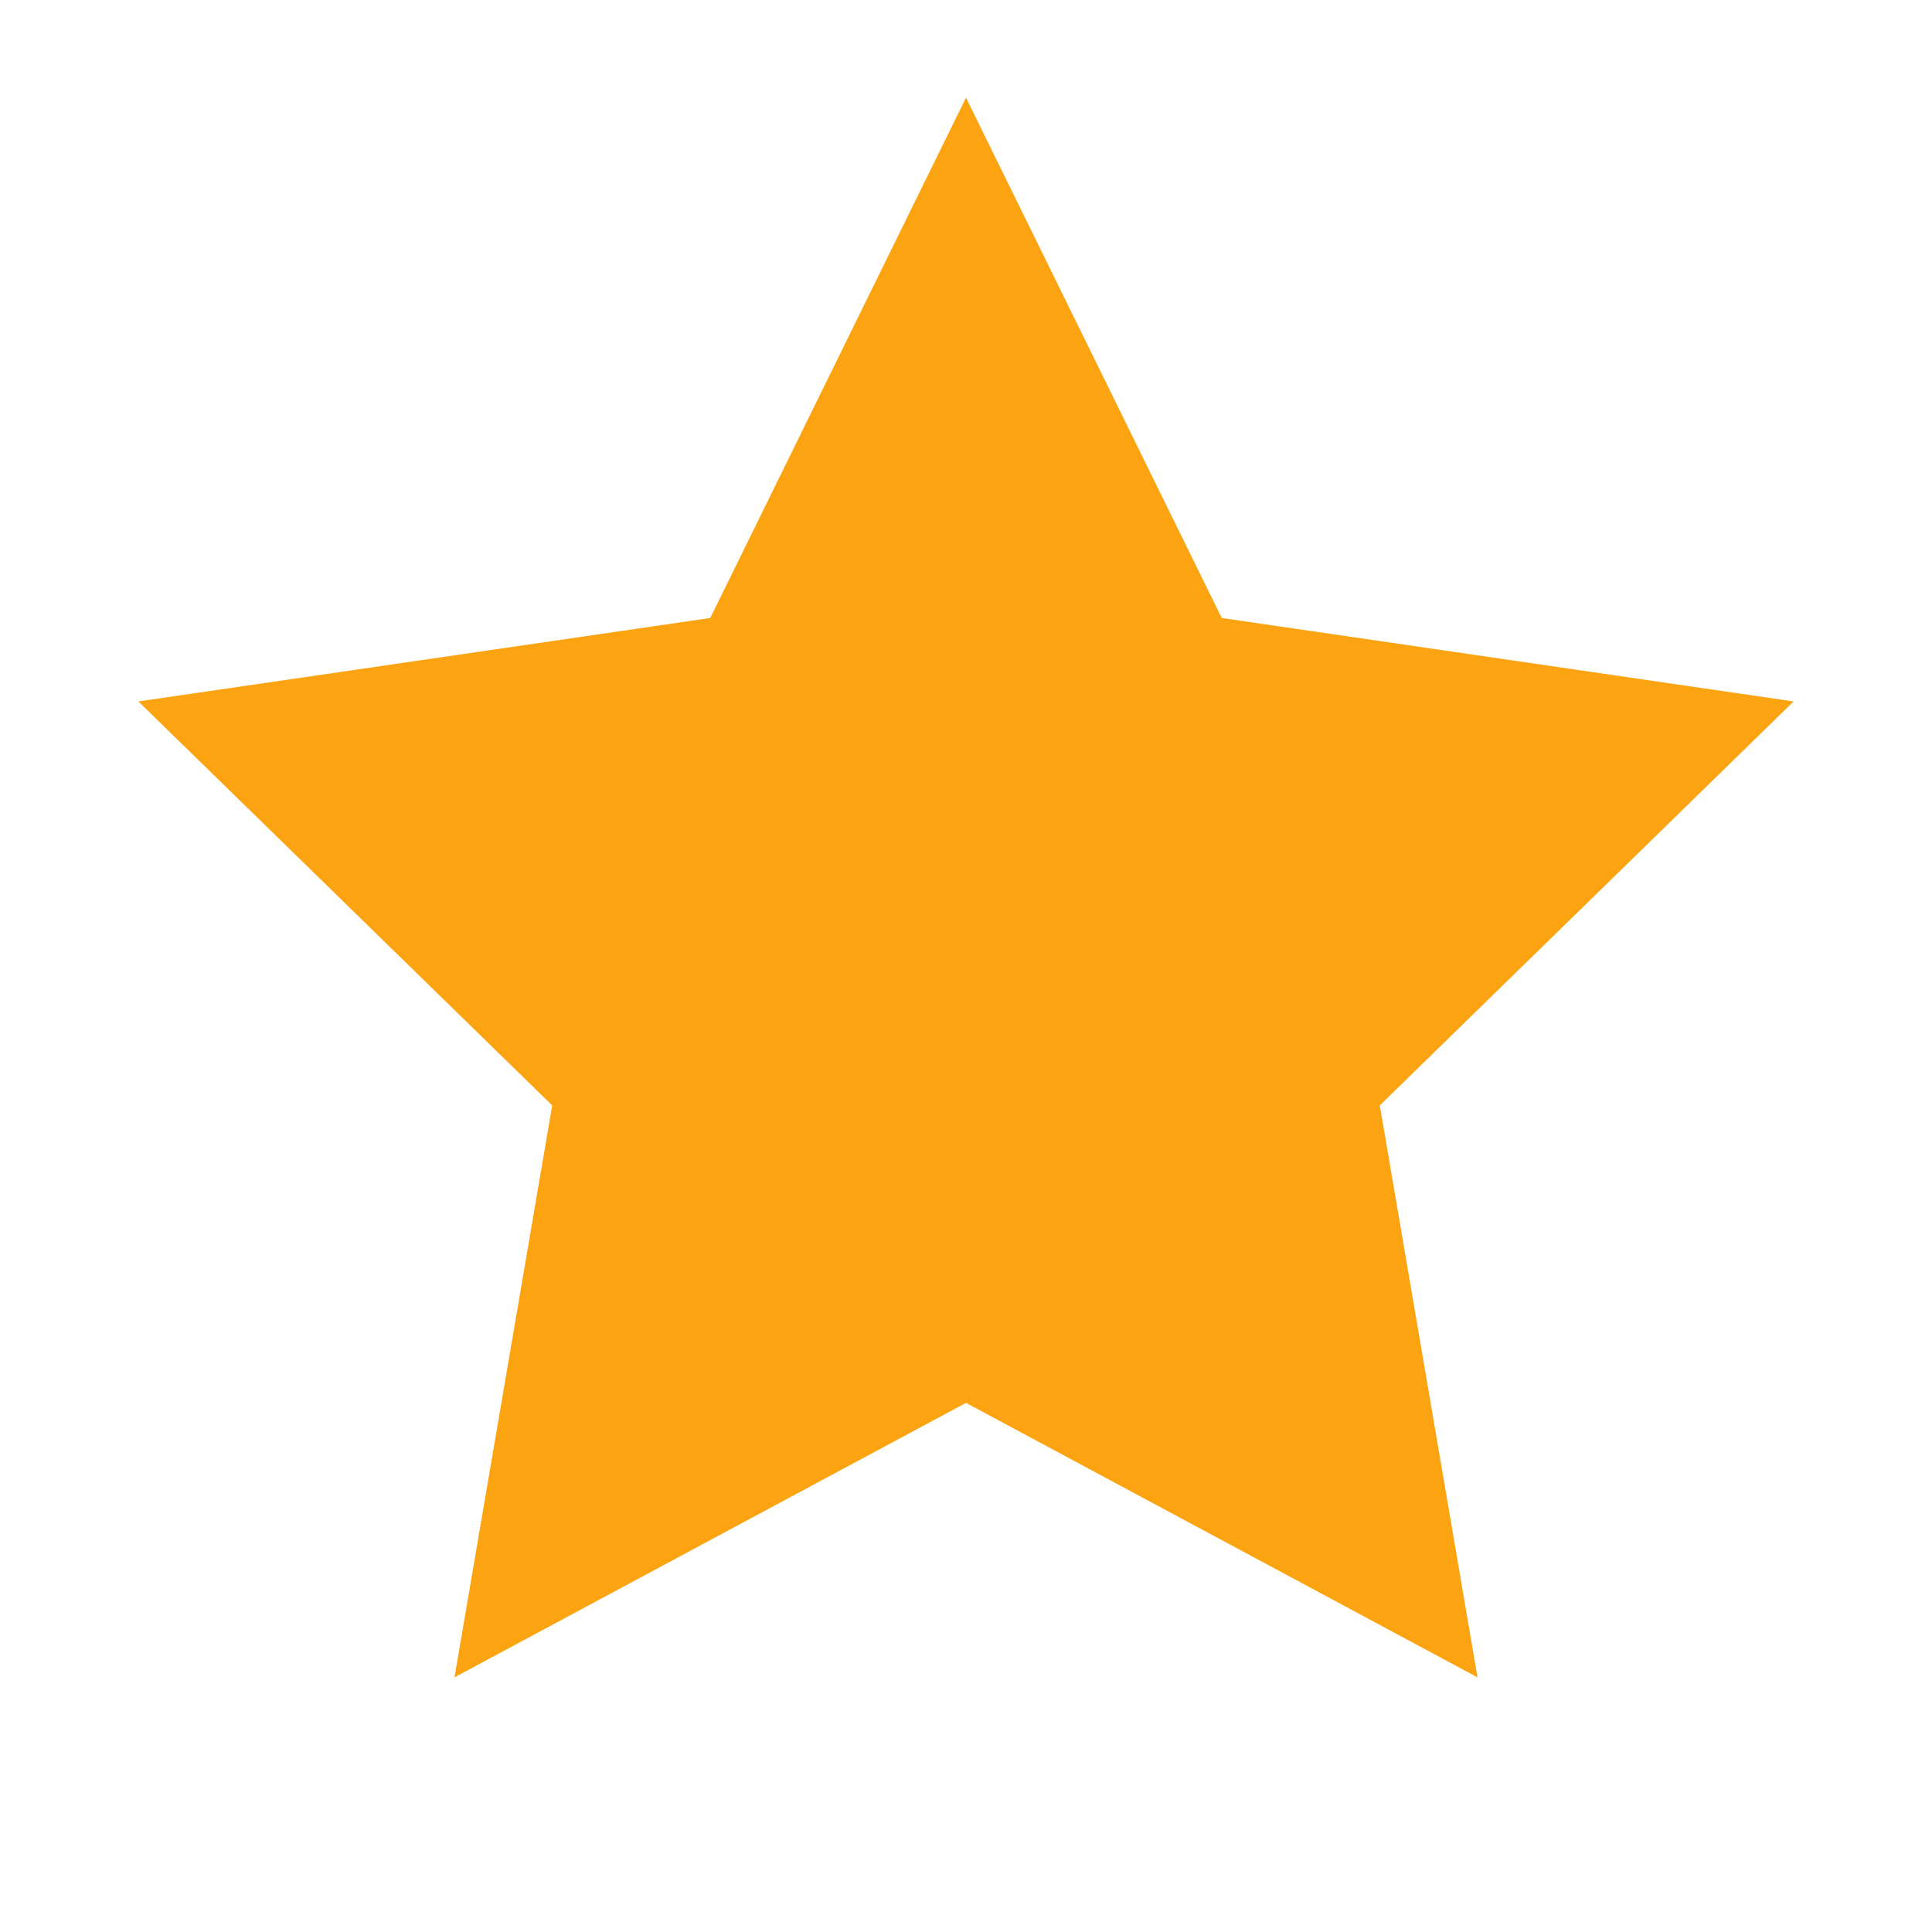 <?xml version="1.0" encoding="UTF-8"?>
<svg width="32" height="32" viewBox="0 0 32 32" fill="none" xmlns="http://www.w3.org/2000/svg">
  <path d="M16 1.618l4.236 8.618 9.472 1.382-6.854 6.691 1.618 9.473L16 23.236l-8.472 4.546 1.618-9.473-6.854-6.691 9.472-1.382L16 1.618z" fill="#FCA311"/>
</svg>
